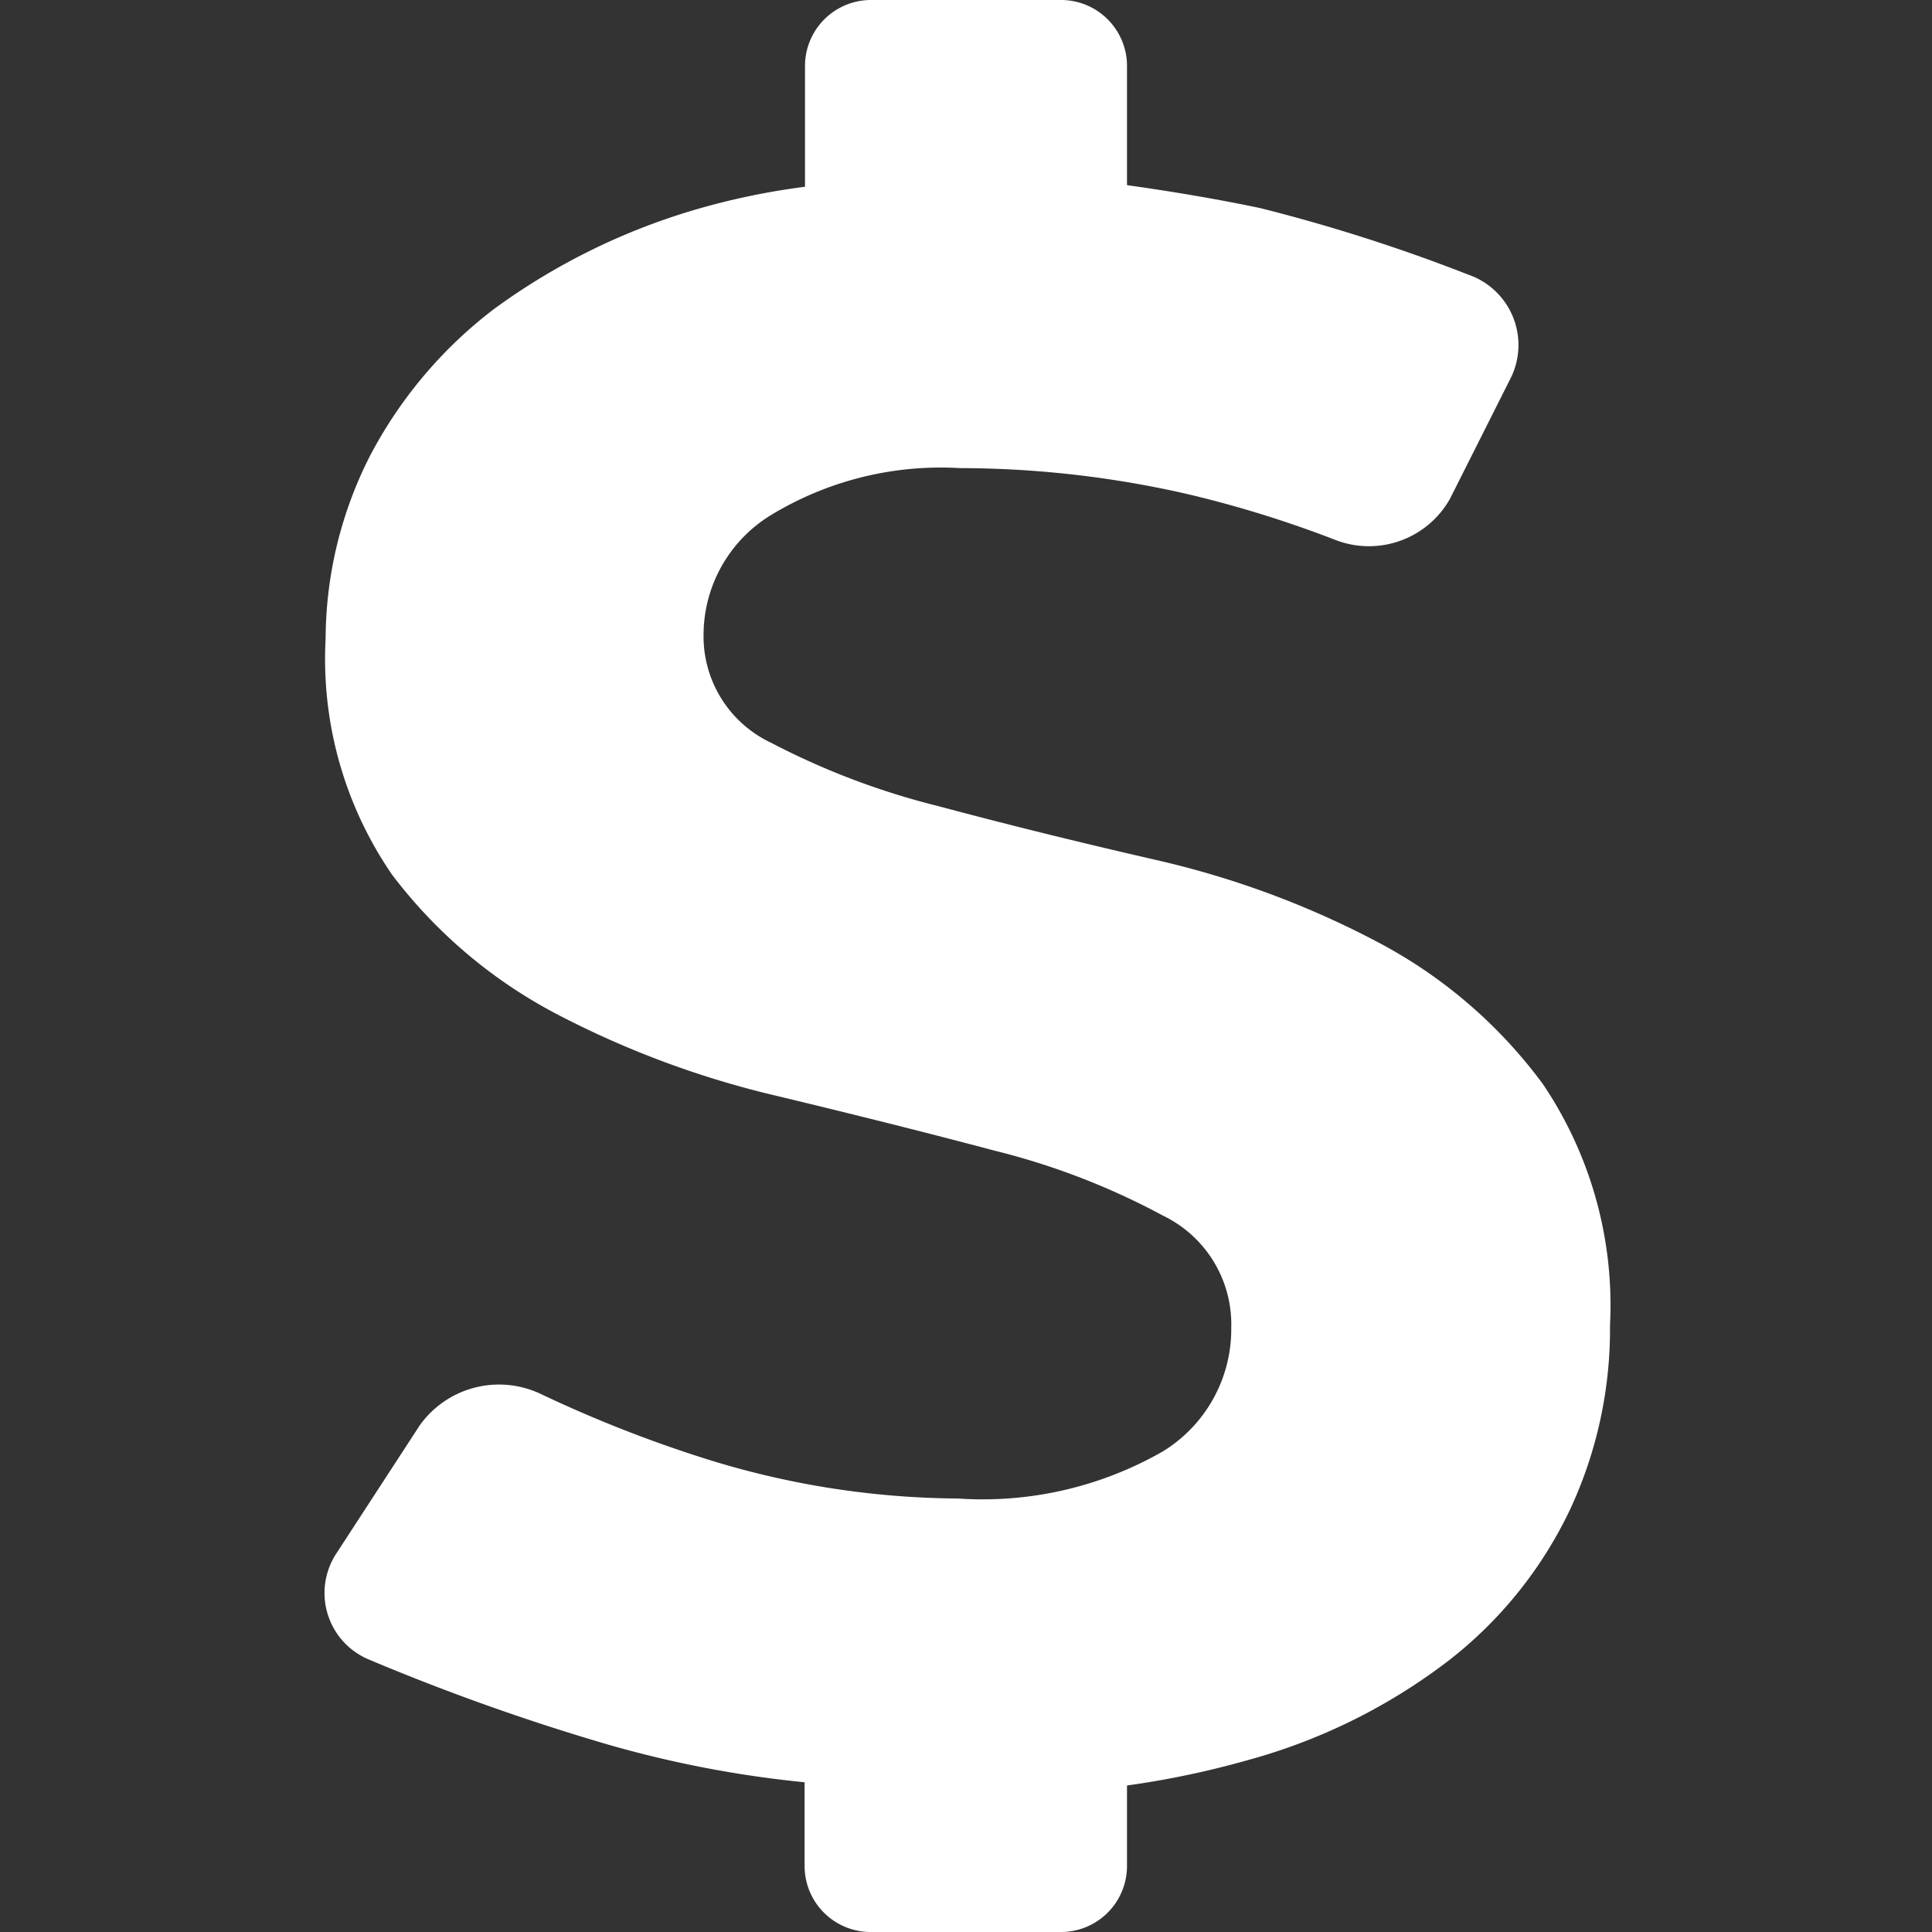 <svg id="fill" xmlns="http://www.w3.org/2000/svg" viewBox="0 0 48 48"><rect x="0" y="0" width="48" height="48" fill="#333333" stroke="none"/><title>Fill_</title><path fill="#fff" d="M28,46.36v-2a22.14,22.14,0,0,0,3-.63,14.45,14.45,0,0,0,5-2.48,10.39,10.39,0,0,0,3-3.73,10.6,10.6,0,0,0,1-4.59,9.82,9.82,0,0,0-1.67-6,12.09,12.09,0,0,0-4.17-3.56,22.46,22.46,0,0,0-5.42-2q-2.92-.67-5.42-1.34a18.7,18.7,0,0,1-4.17-1.58,2.92,2.92,0,0,1-1.67-2.7,3.49,3.49,0,0,1,1.67-2.95,8.12,8.12,0,0,1,4.7-1.17,25.47,25.47,0,0,1,5.63.64,28,28,0,0,1,3.66,1.13,2.31,2.31,0,0,0,2.88-1l1.51-3a1.85,1.85,0,0,0-1.06-2.58,42.72,42.72,0,0,0-5.16-1.65C30.17,4.93,29,4.74,28,4.6v-3A1.64,1.64,0,0,0,26.36,0H21.64A1.64,1.64,0,0,0,20,1.64v3a17.74,17.74,0,0,0-2.73.57,16.19,16.19,0,0,0-5,2.47,11,11,0,0,0-3.09,3.67,10.08,10.08,0,0,0-1.09,4.51,9.46,9.46,0,0,0,1.65,5.87,12.27,12.27,0,0,0,4.16,3.5,23.28,23.28,0,0,0,5.41,2q2.92,0.7,5.41,1.36a17.83,17.83,0,0,1,4.17,1.61A3,3,0,0,1,30.59,33a3.56,3.56,0,0,1-1.7,3.06,9,9,0,0,1-5.09,1.17,21.28,21.28,0,0,1-6.31-1,32,32,0,0,1-4.06-1.6,2.42,2.42,0,0,0-3,.78L8.36,38.59a1.79,1.79,0,0,0,.78,2.63,55.25,55.25,0,0,0,5.92,2.11,27.44,27.44,0,0,0,4.93.95v2.08A1.64,1.64,0,0,0,21.64,48h4.72A1.64,1.64,0,0,0,28,46.36Z"/></svg>